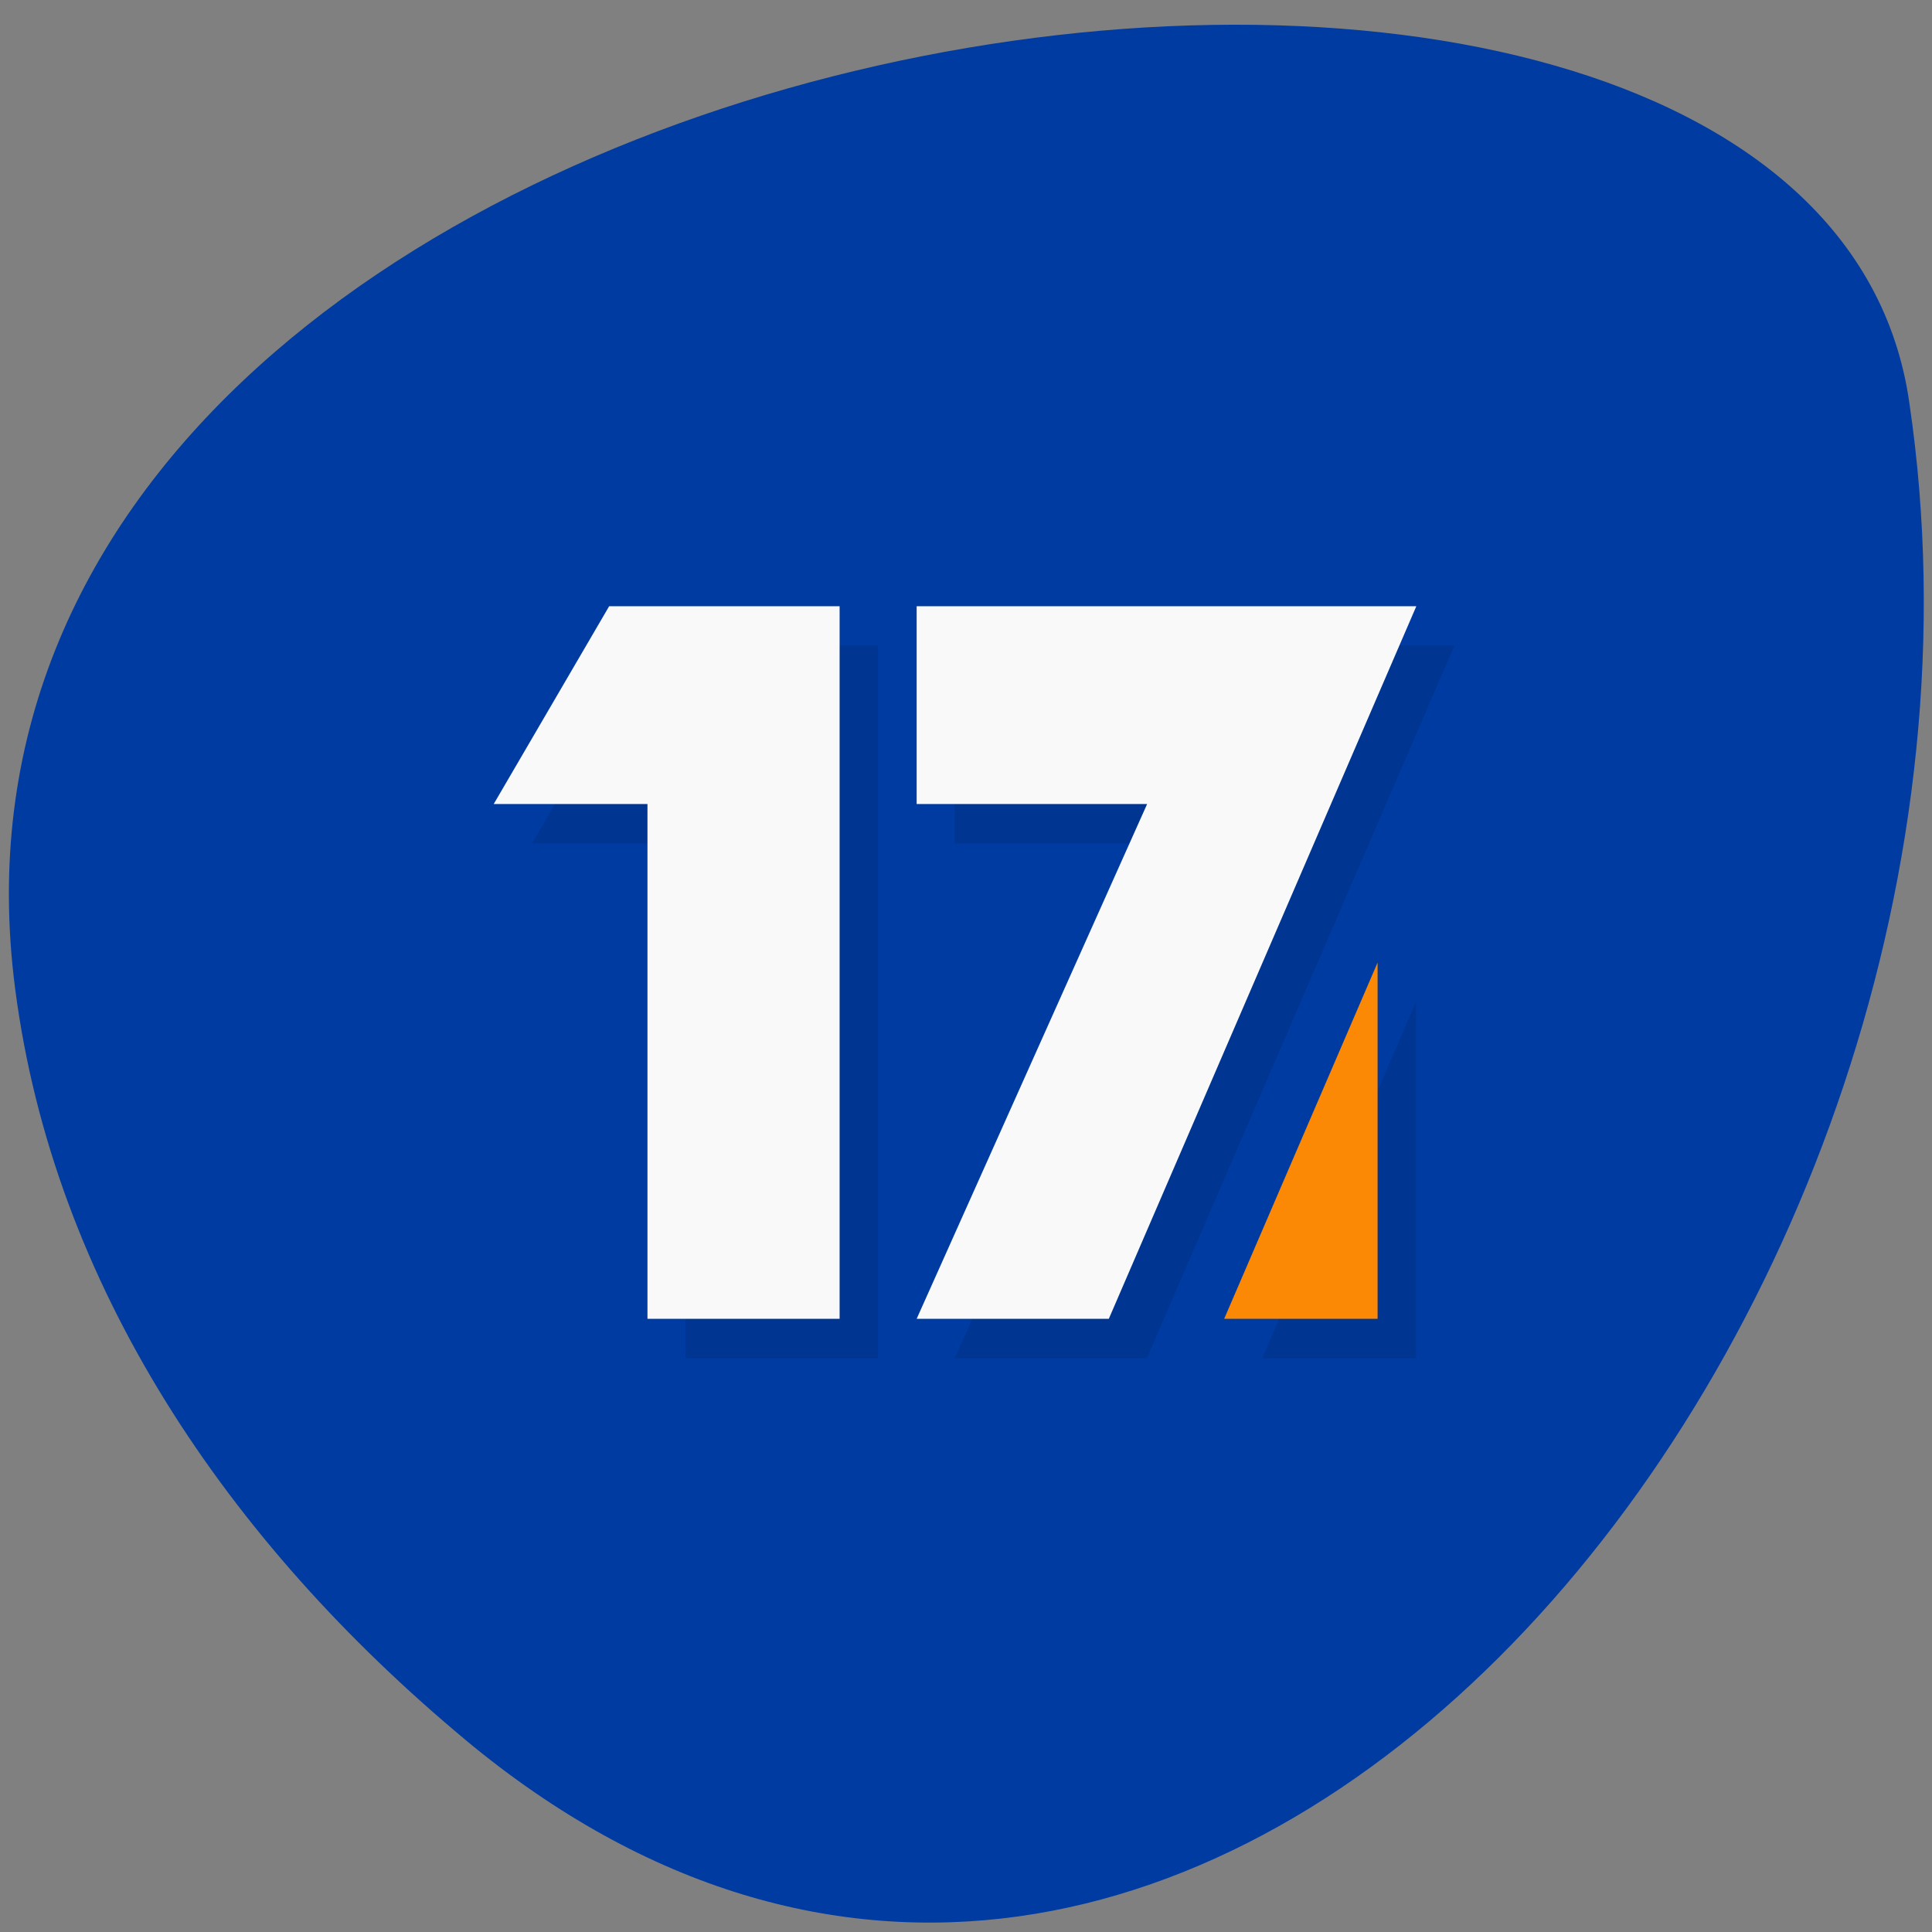<svg xmlns="http://www.w3.org/2000/svg" viewBox="0 0 24 24"><rect x="0" y="0" width="24" height="24" fill="#808080" stroke="none"/><path d="m 5.781 21.613 c 9.07 7.543 19.625 -5.184 17.938 -16.605 c -1.199 -8.516 -25.14 -5.09 -23.531 7.273 c 0.477 3.68 2.637 6.871 5.594 9.332" fill="#003ba1"/><path d="m 8.04 8.02 l -1.43 2.457 h 1.906 v 6.395 h 2.391 v -8.852 m 0.953 0 v 2.457 h 2.863 l -2.863 6.395 h 2.387 l 3.82 -8.852 m -0.477 4.426 l -1.91 4.426 h 1.91" fill-opacity="0.102"/><g fill="#f9f9f9"><path d="m 10.43 7.531 v 8.852 h -2.387 v -6.395 h -1.91 l 1.434 -2.457"/><path d="m 11.387 7.531 v 2.457 h 2.863 l -2.863 6.395 h 2.387 l 3.82 -8.852"/></g><path d="m 15.207 16.383 h 1.906 v -4.426" fill="#fb8905"/></svg>